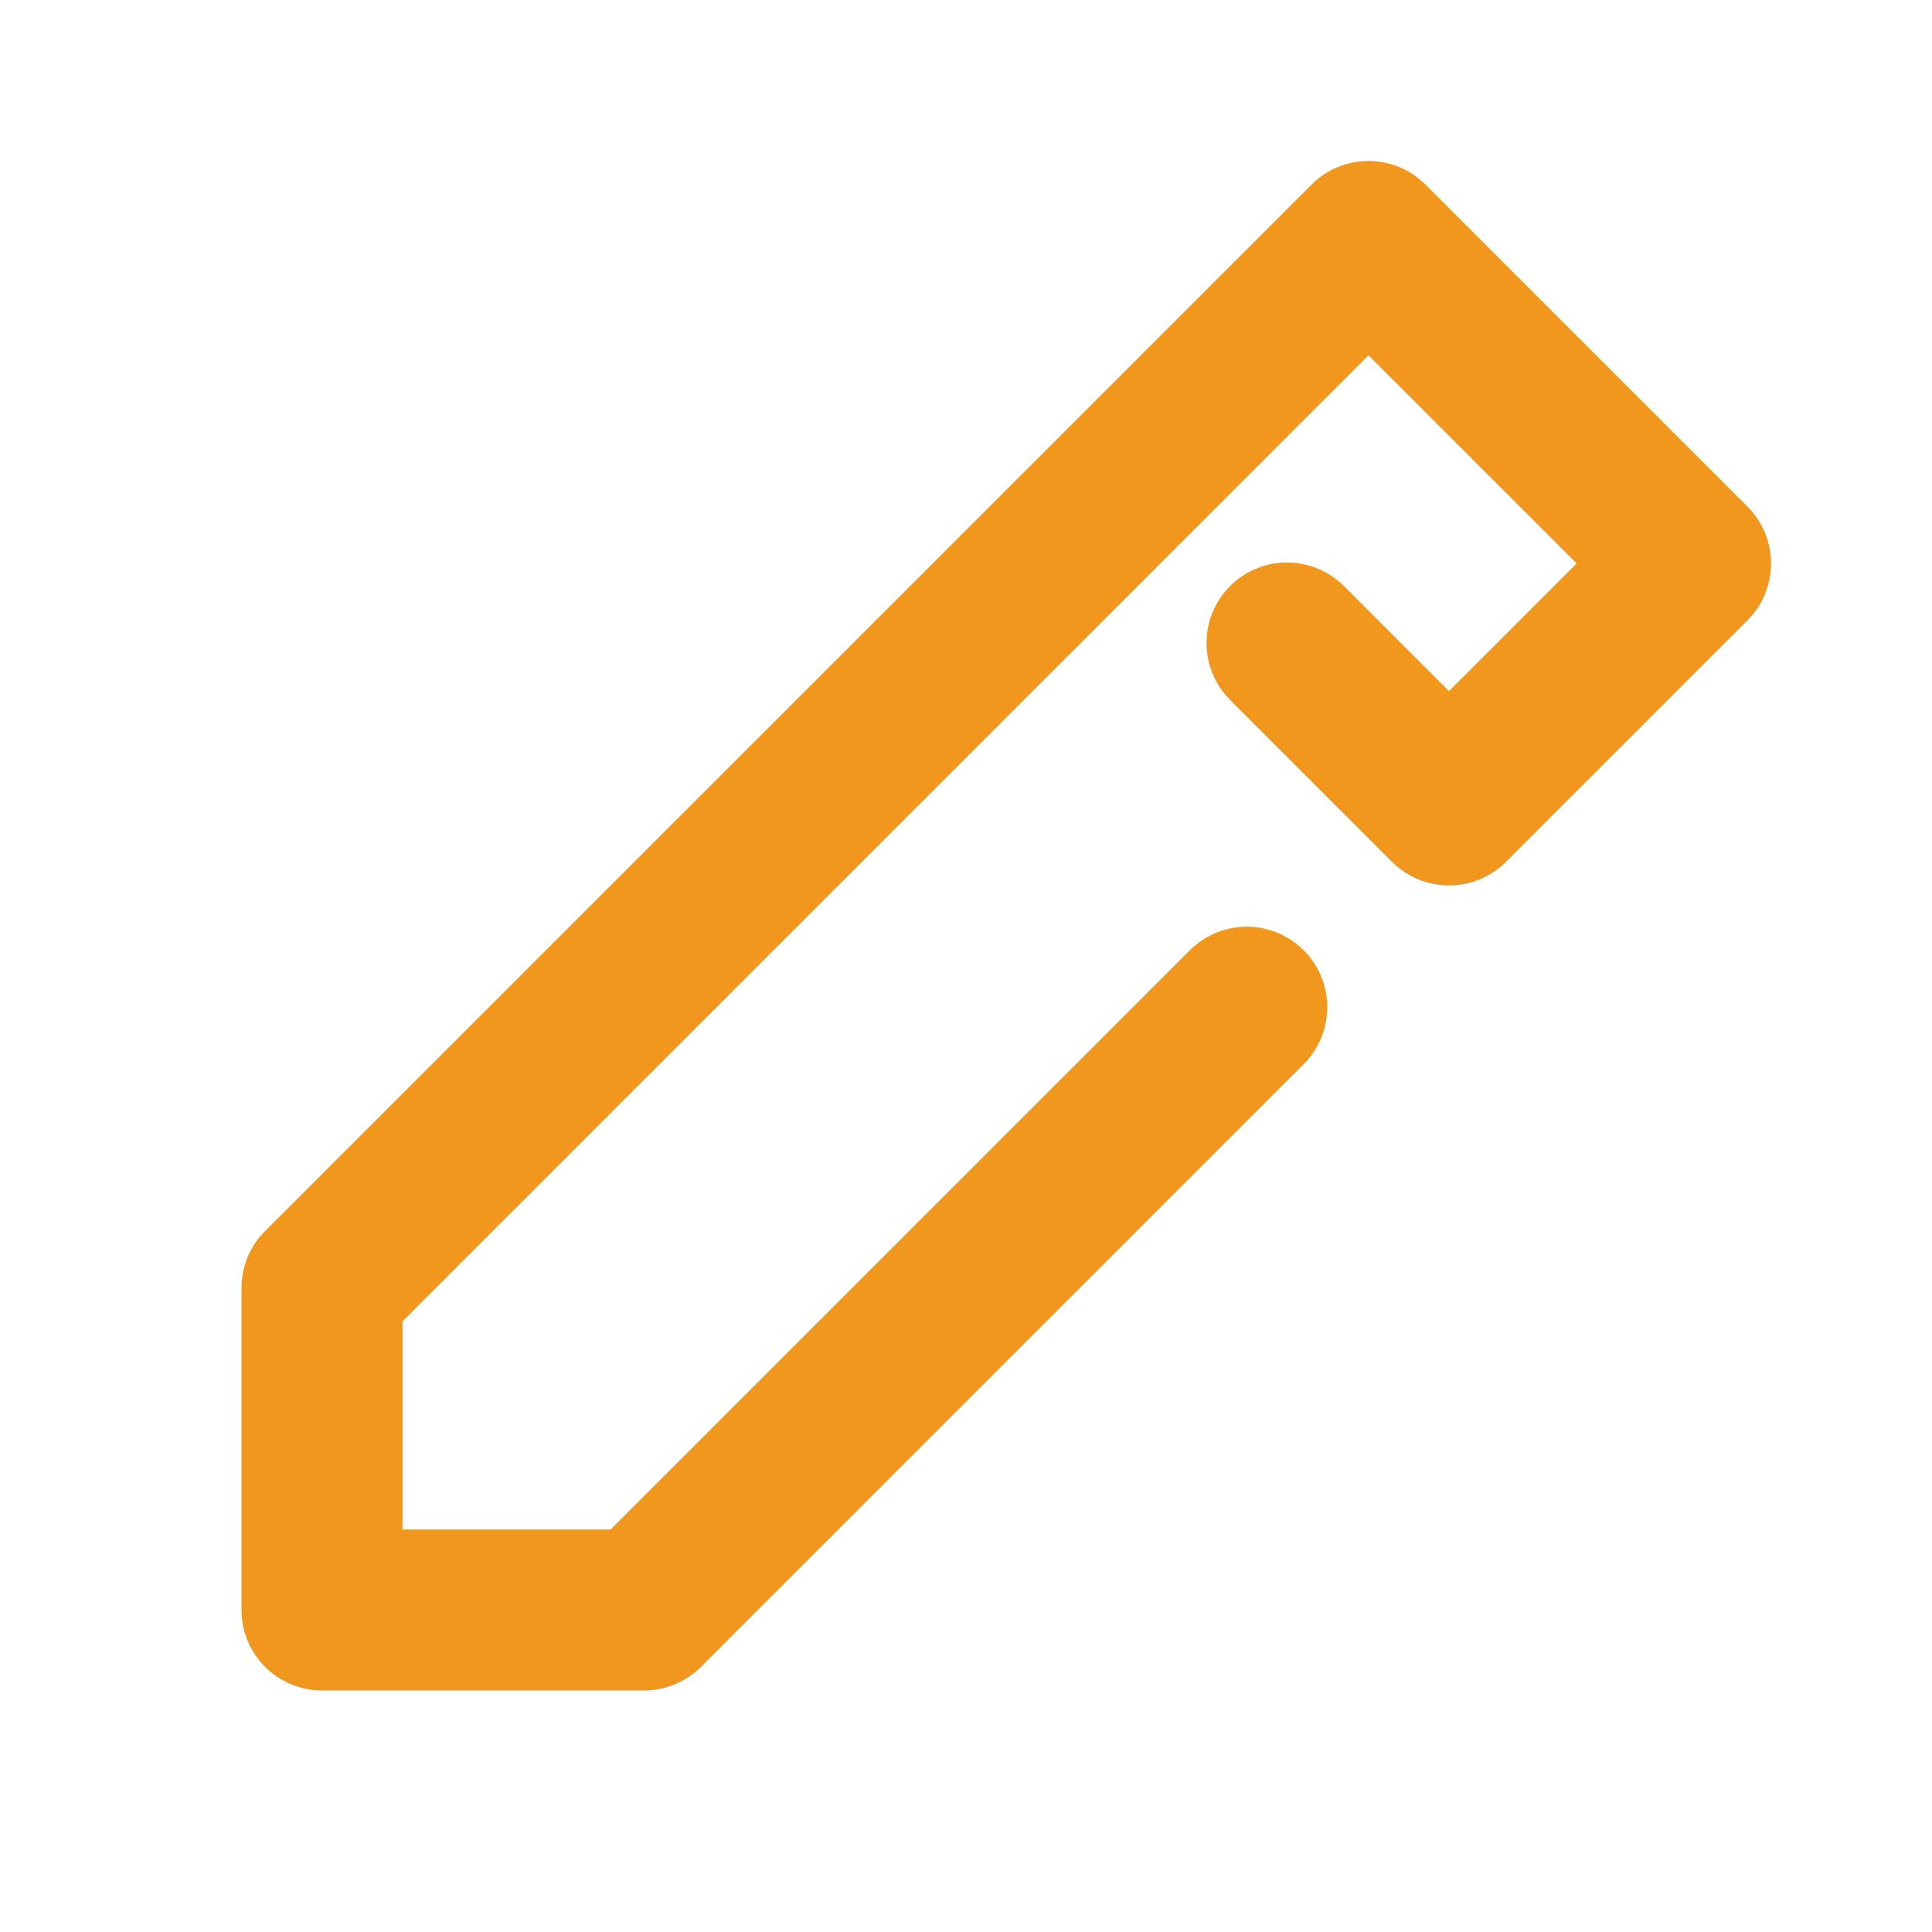 <svg width="24" height="24" viewBox="0 0 24 24" fill="none" xmlns="http://www.w3.org/2000/svg">
<path d="M14.793 11.793C14.982 11.611 15.234 11.51 15.496 11.512C15.759 11.514 16.009 11.62 16.195 11.805C16.38 11.99 16.485 12.241 16.488 12.503C16.49 12.766 16.389 13.018 16.207 13.207L8.707 20.707C8.52 20.894 8.265 21 8 21H4C3.735 21 3.48 20.894 3.293 20.707C3.105 20.519 3 20.265 3 20V16C3 15.735 3.105 15.48 3.293 15.293L16.293 2.293C16.48 2.105 16.735 2 17 2C17.265 2 17.52 2.105 17.707 2.293L21.707 6.293C21.895 6.48 22 6.735 22 7C22 7.265 21.895 7.519 21.707 7.707L18.707 10.707C18.52 10.894 18.265 11 18 11C17.735 11 17.48 10.894 17.293 10.707L15.293 8.707C15.197 8.615 15.121 8.504 15.069 8.382C15.017 8.26 14.989 8.129 14.988 7.996C14.987 7.863 15.012 7.732 15.062 7.609C15.113 7.486 15.187 7.374 15.281 7.28C15.374 7.186 15.486 7.112 15.609 7.062C15.732 7.012 15.864 6.986 15.996 6.988C16.129 6.989 16.26 7.016 16.382 7.069C16.504 7.121 16.615 7.197 16.707 7.293L18 8.586L19.586 7L17 4.414L5 16.414V19H7.586L14.793 11.793Z" fill="#F1971E"/>
</svg>
